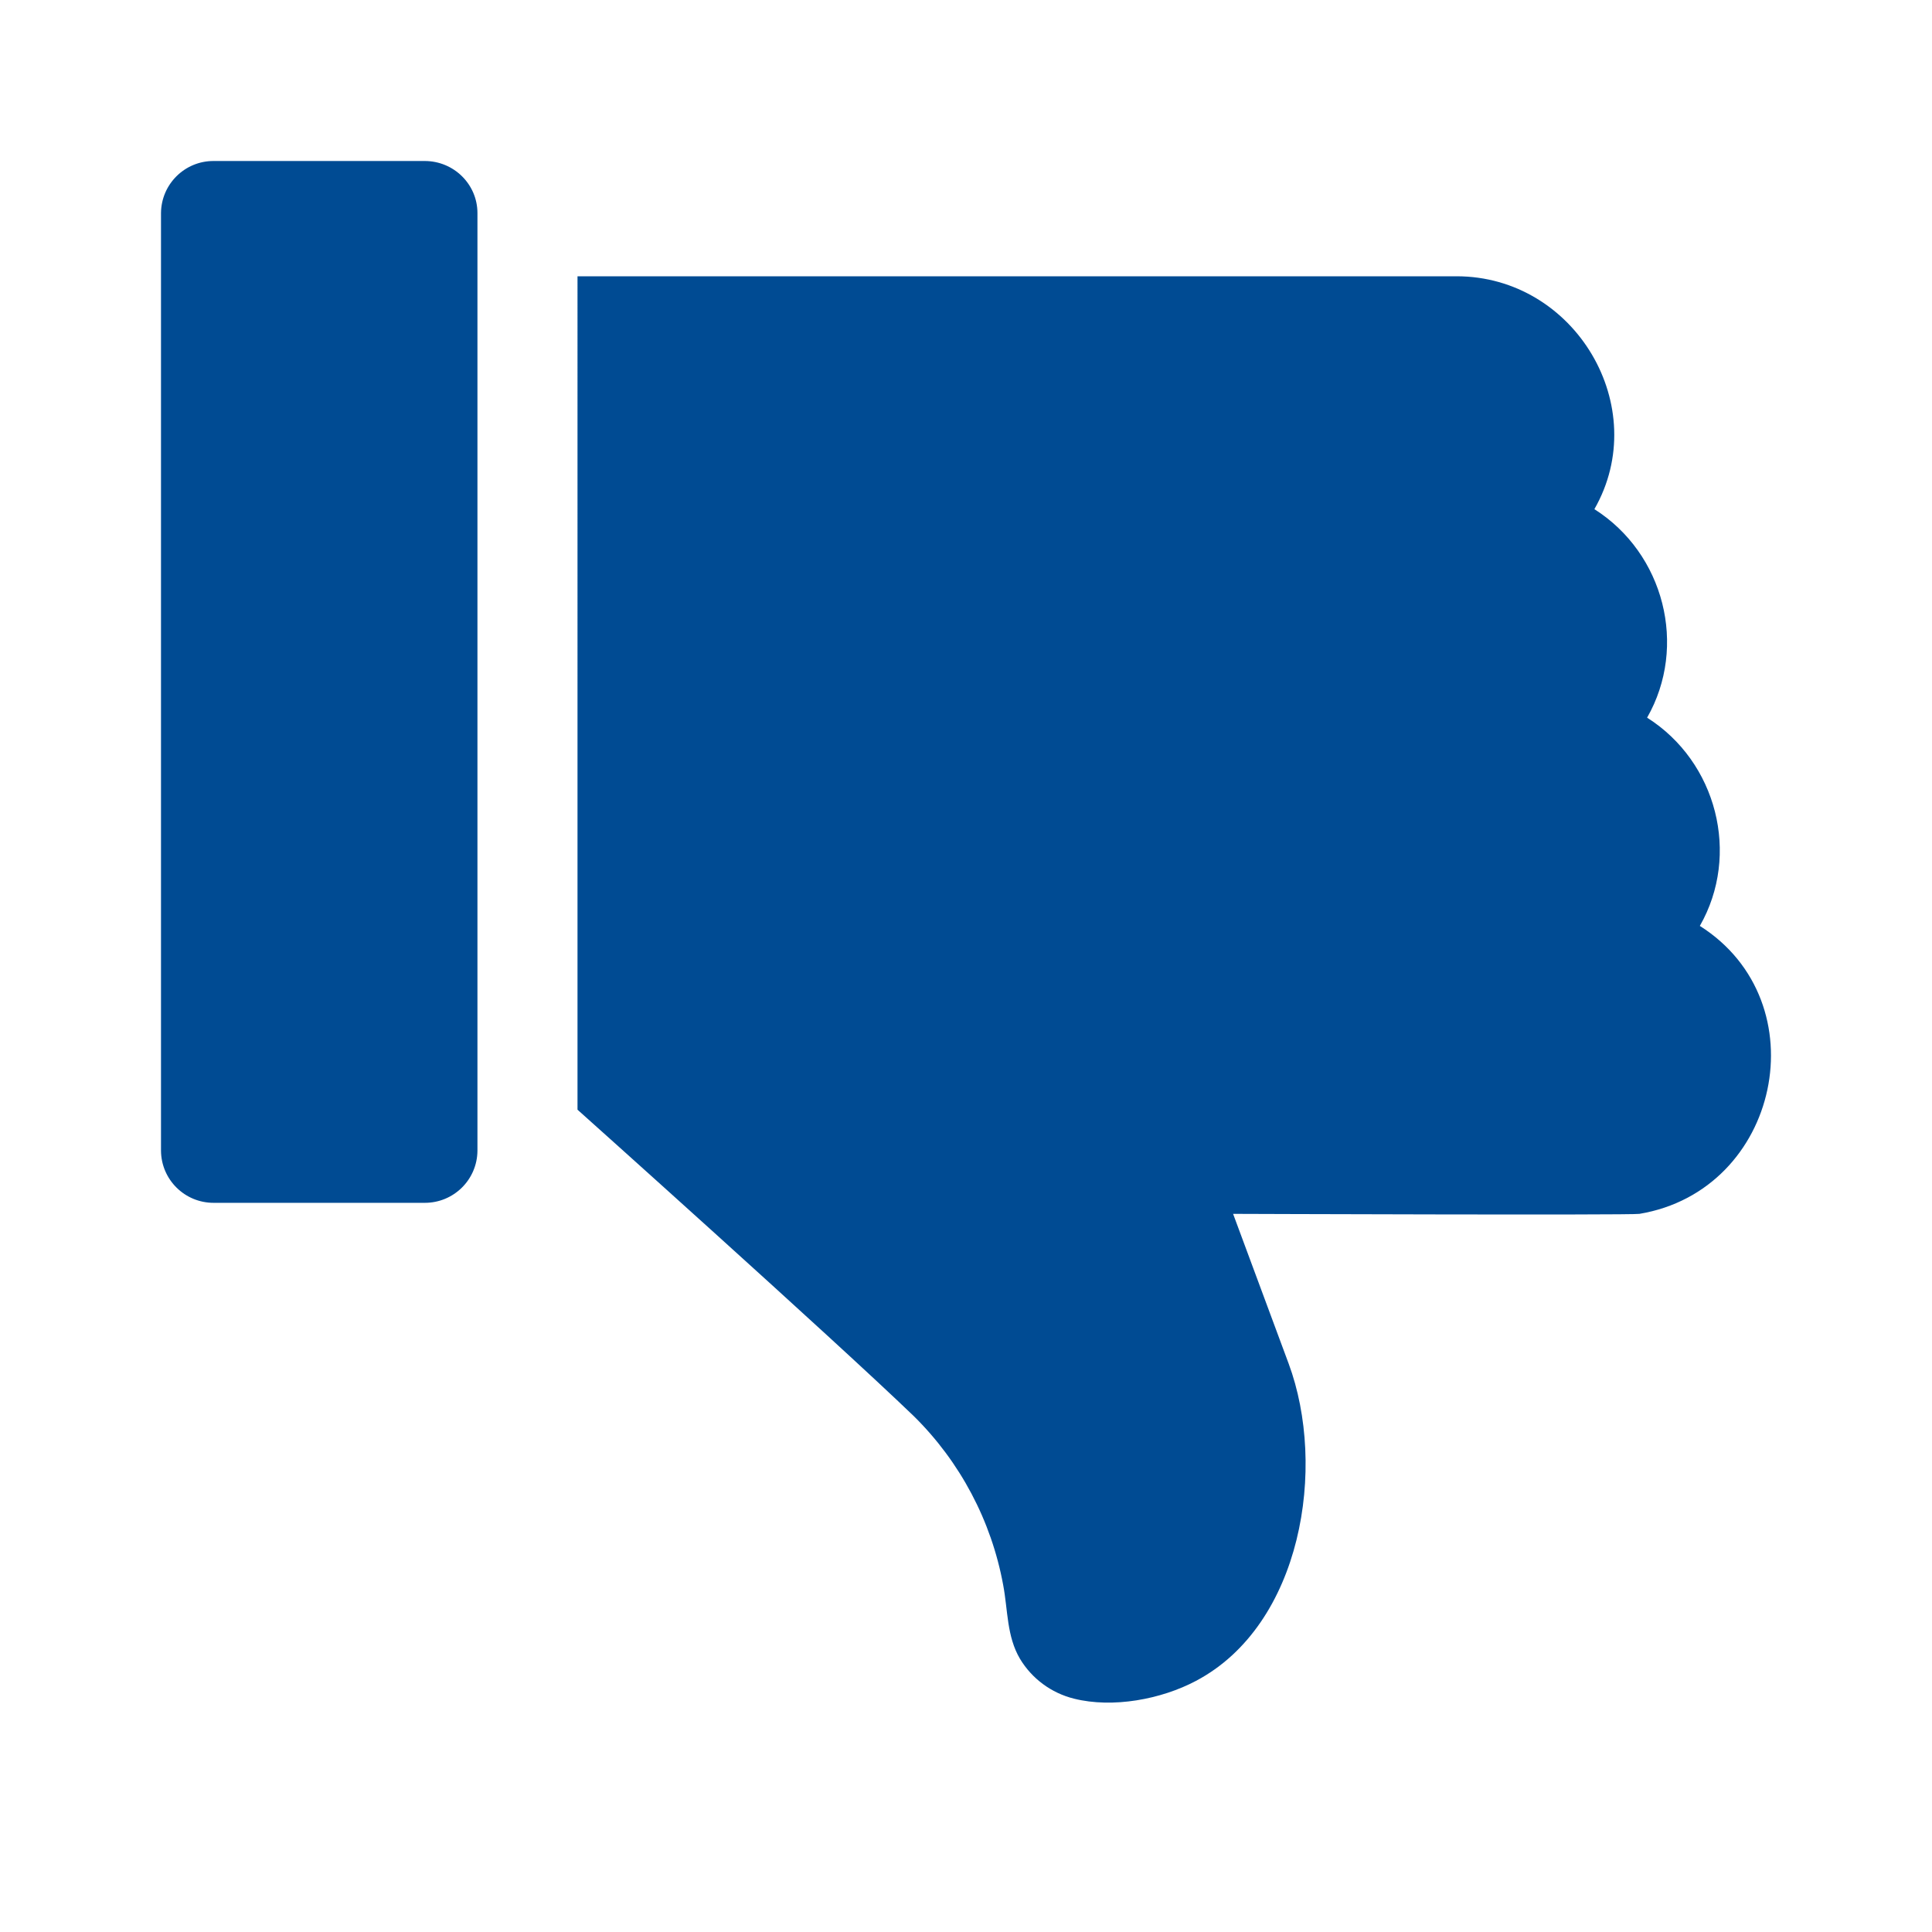 <svg xmlns="http://www.w3.org/2000/svg" width="24" height="24" viewBox="0 0 24 24">
    <g fill="none" fill-rule="evenodd">
        <path fill="#004B93" d="M5.276 14.942H2.655c-.36.001-.652-.288-.655-.647V2.647c.003-.36.296-.649.655-.647h2.621c.362 0 .655.29.655.647v11.648c-.003.36-.296.648-.655.647zm15.089.137c-.106.018-5.047 0-5.047 0l.69 1.86c.476 1.284.168 3.245-1.152 3.942-.43.228-1.032.342-1.516.22-.28-.07-.52-.247-.669-.494-.166-.28-.15-.606-.209-.917-.146-.797-.534-1.53-1.11-2.098-1.018-.98-4.178-3.807-4.178-3.807V3.432h10.92c1.473 0 2.438 1.625 1.712 2.893.866.549 1.162 1.702.655 2.59.866.548 1.162 1.701.655 2.587 1.494.946.994 3.286-.751 3.577z"/>
    </g>
</svg>
